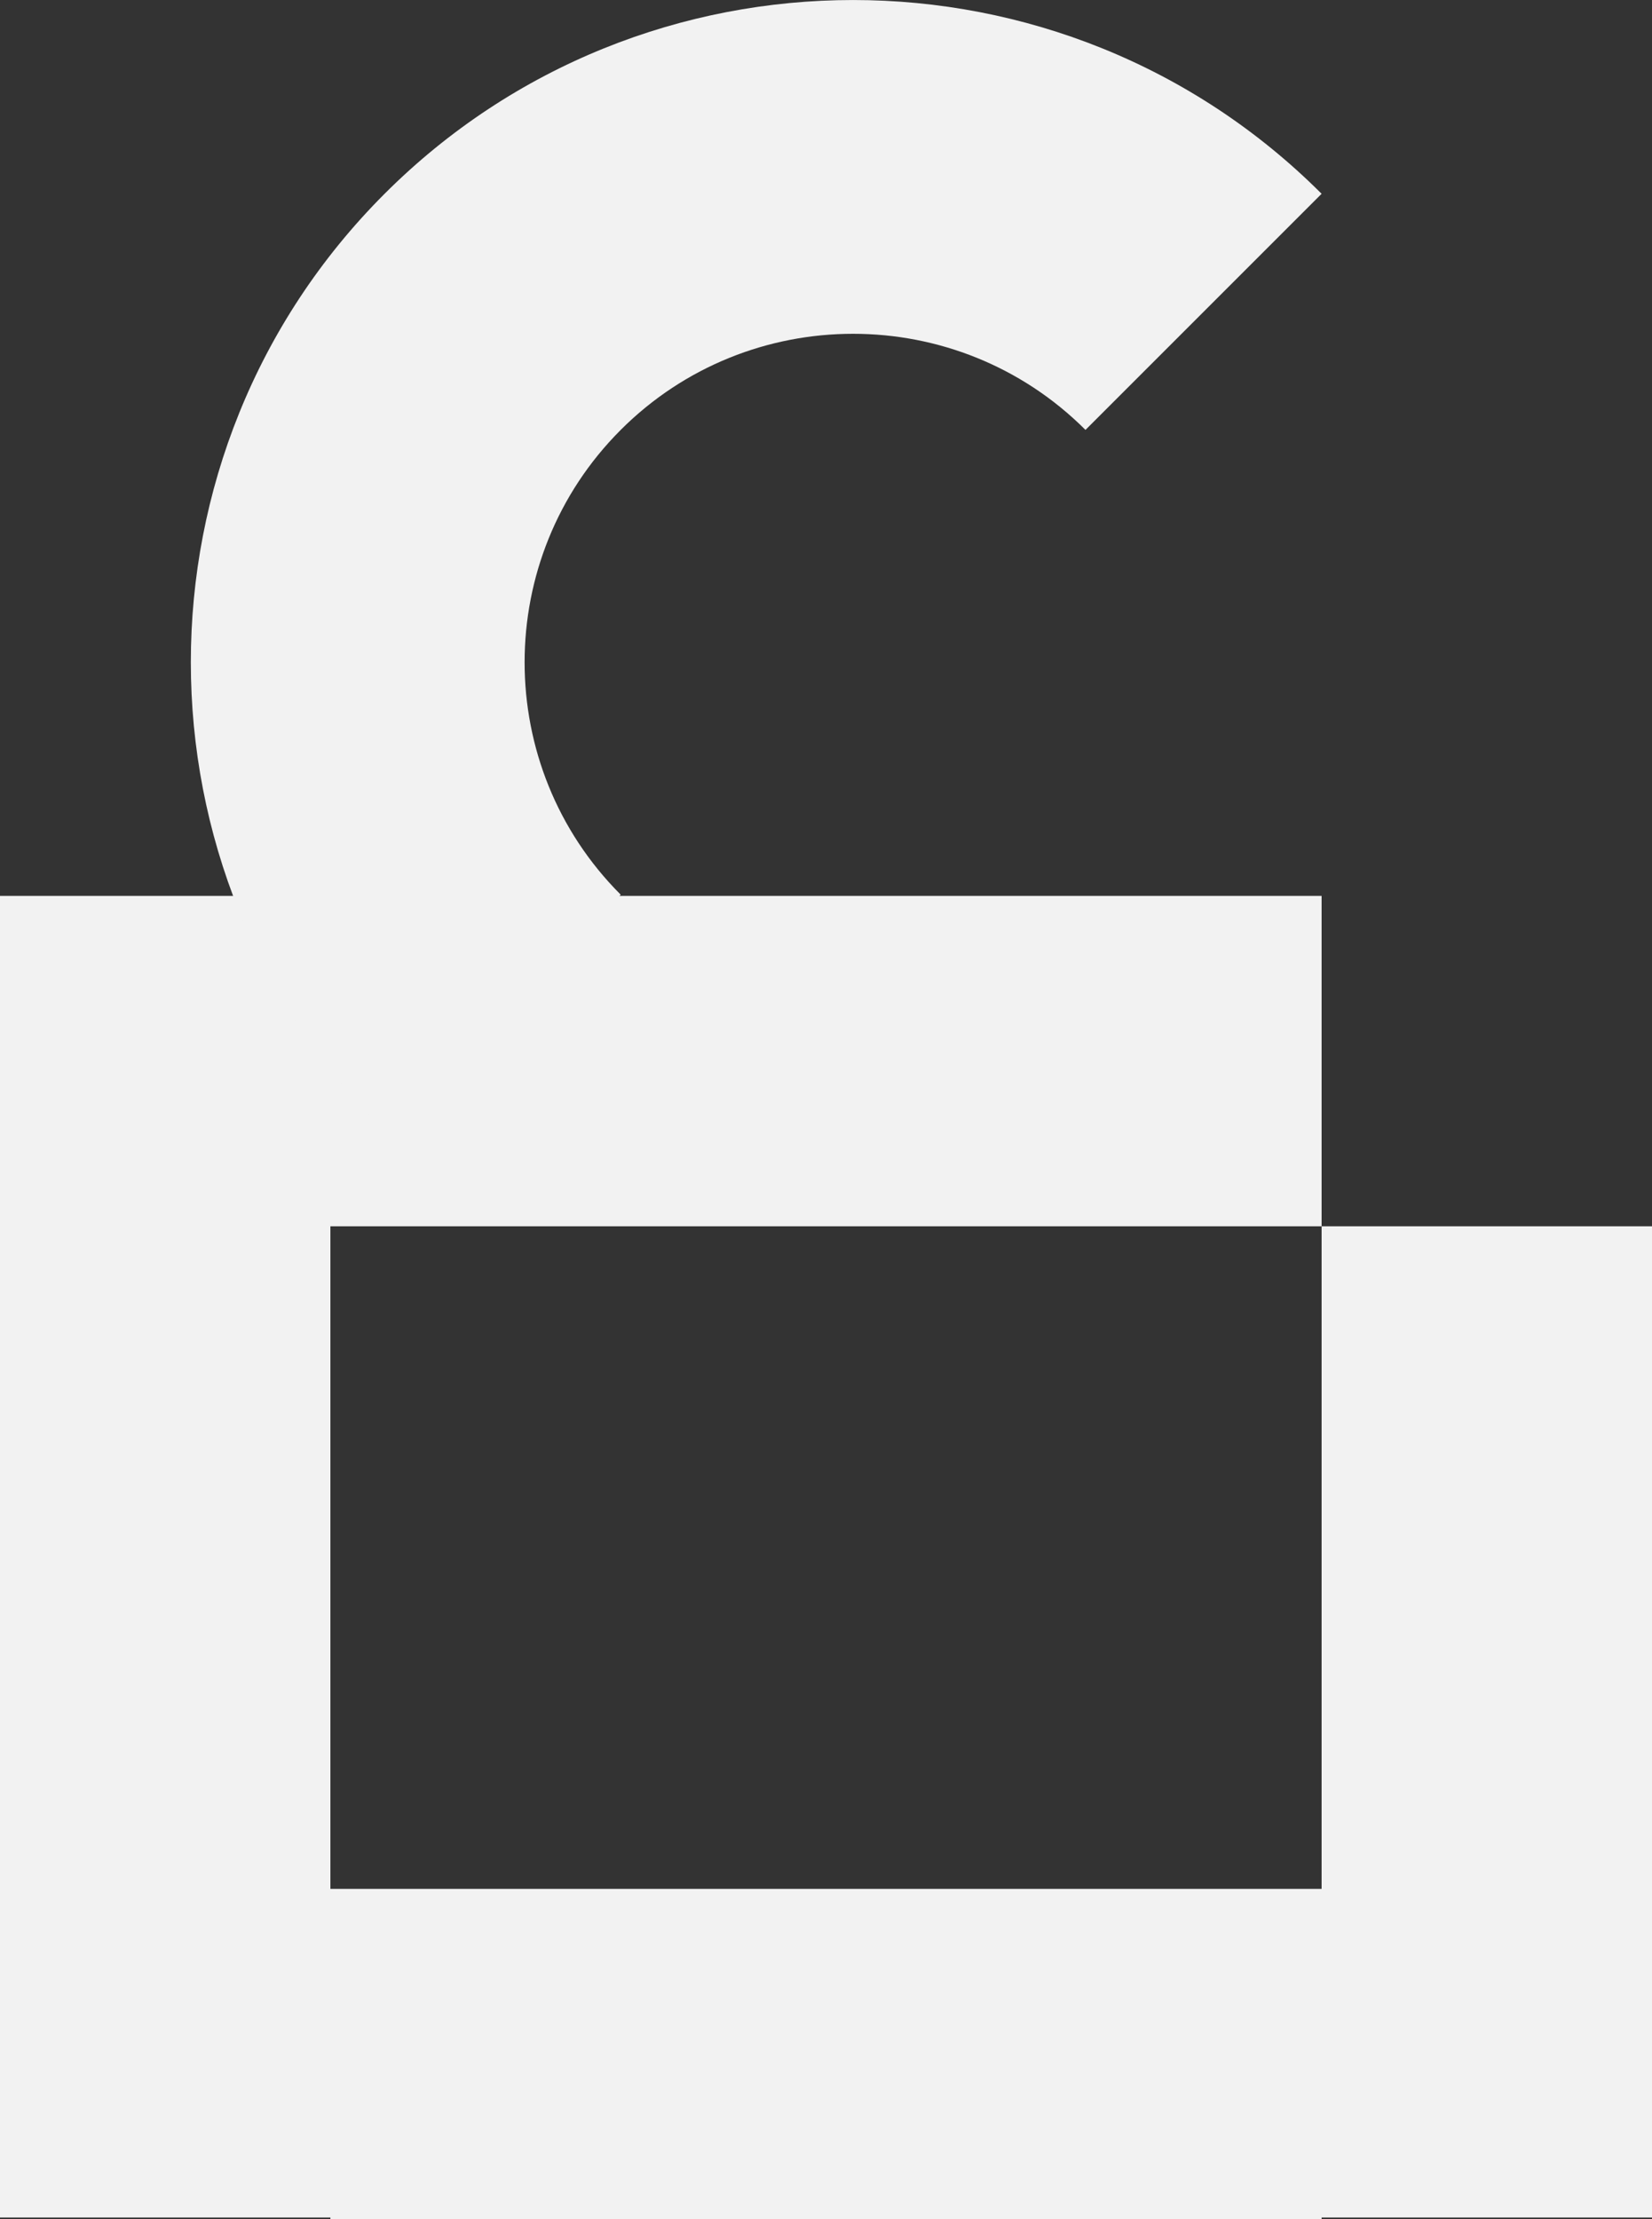 <?xml version="1.0" encoding="UTF-8"?><svg id="b" xmlns="http://www.w3.org/2000/svg" width="803.95" height="1080" viewBox="0 0 803.95 1080"><rect x="0" y="0" width="803.95" height="1080" fill="#333333" stroke="none"/><g id="c"><rect x="160.79" y="435.98" width="482.37" height="160.79" fill="#f2f2f2"/><rect x="160.79" y="919.21" width="482.37" height="160.79" fill="#f2f2f2"/><rect y="435.98" width="160.79" height="643.16" fill="#f2f2f2"/><rect x="643.16" y="596.77" width="160.79" height="482.37" fill="#f2f2f2"/><path d="M302.07,209.21c62.36-62.36,163.82-62.36,226.18,0l114.91-114.91c-125.72-125.72-330.28-125.72-456,0-125.72,125.72-125.72,330.28,0,456l114.91-114.91c-62.36-62.36-62.35-163.82,0-226.17Z" fill="#f2f2f2"/></g></svg>